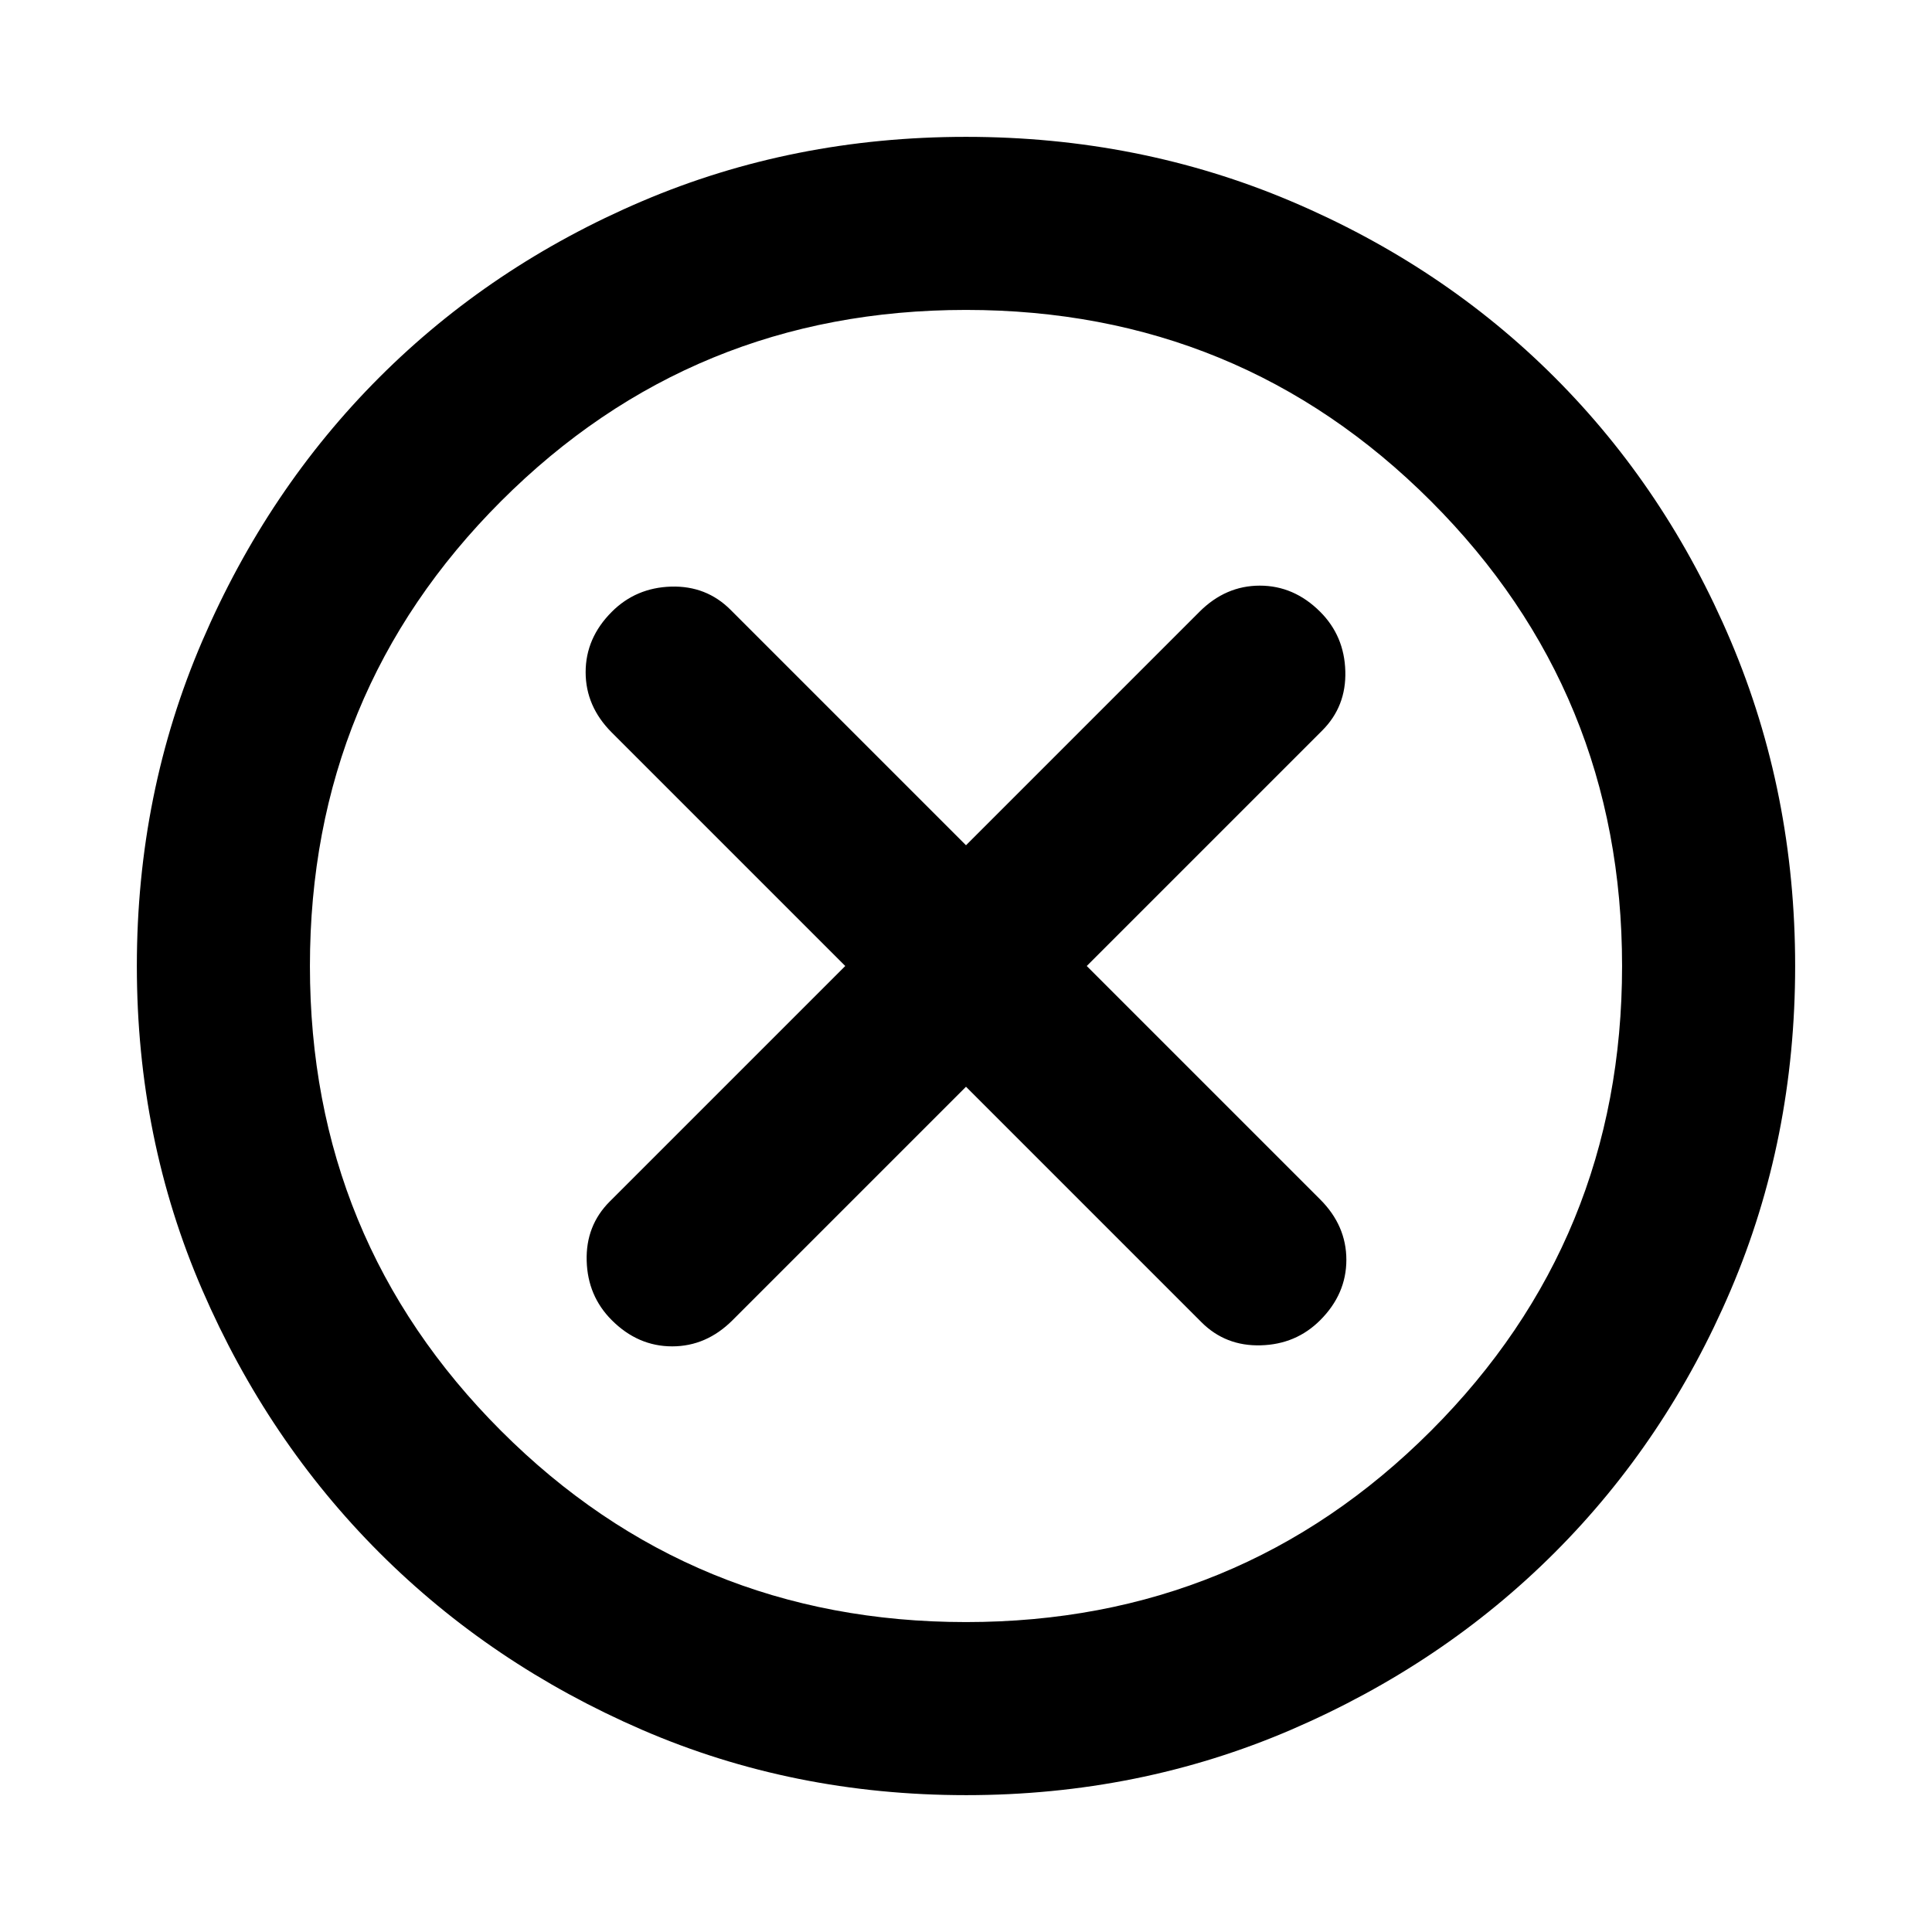 <svg xmlns="http://www.w3.org/2000/svg" height="24" width="24"><path d="M7.6 16.4q.325.325.75.325t.75-.325l2.9-2.9 2.925 2.925q.3.3.738.287.437-.012.737-.312.325-.325.325-.75t-.325-.75L13.5 12l2.925-2.925q.3-.3.287-.738Q16.7 7.9 16.4 7.6q-.325-.325-.75-.325t-.75.325L12 10.5 9.075 7.575q-.3-.3-.737-.288Q7.9 7.3 7.6 7.6q-.325.325-.325.75t.325.75l2.9 2.9-2.925 2.925q-.3.3-.287.738.012.437.312.737Zm4.4 5.9q-2.15 0-4.025-.812-1.875-.813-3.262-2.2-1.388-1.388-2.2-3.263Q1.7 14.15 1.7 12q0-2.15.813-4.038.812-1.887 2.2-3.275Q6.1 3.3 7.975 2.5 9.85 1.7 12 1.7q2.15 0 4.038.8 1.887.8 3.274 2.187Q20.7 6.075 21.5 7.962q.8 1.888.8 4.038 0 2.15-.8 4.025-.8 1.875-2.188 3.263-1.387 1.387-3.274 2.2Q14.15 22.3 12 22.3ZM12 12Zm0 8.15q3.4 0 5.775-2.375Q20.15 15.4 20.15 12q0-3.4-2.375-5.775Q15.4 3.85 12 3.85q-3.4 0-5.775 2.375Q3.85 8.6 3.85 12q0 3.4 2.375 5.775Q8.6 20.15 12 20.15Z"/></svg>